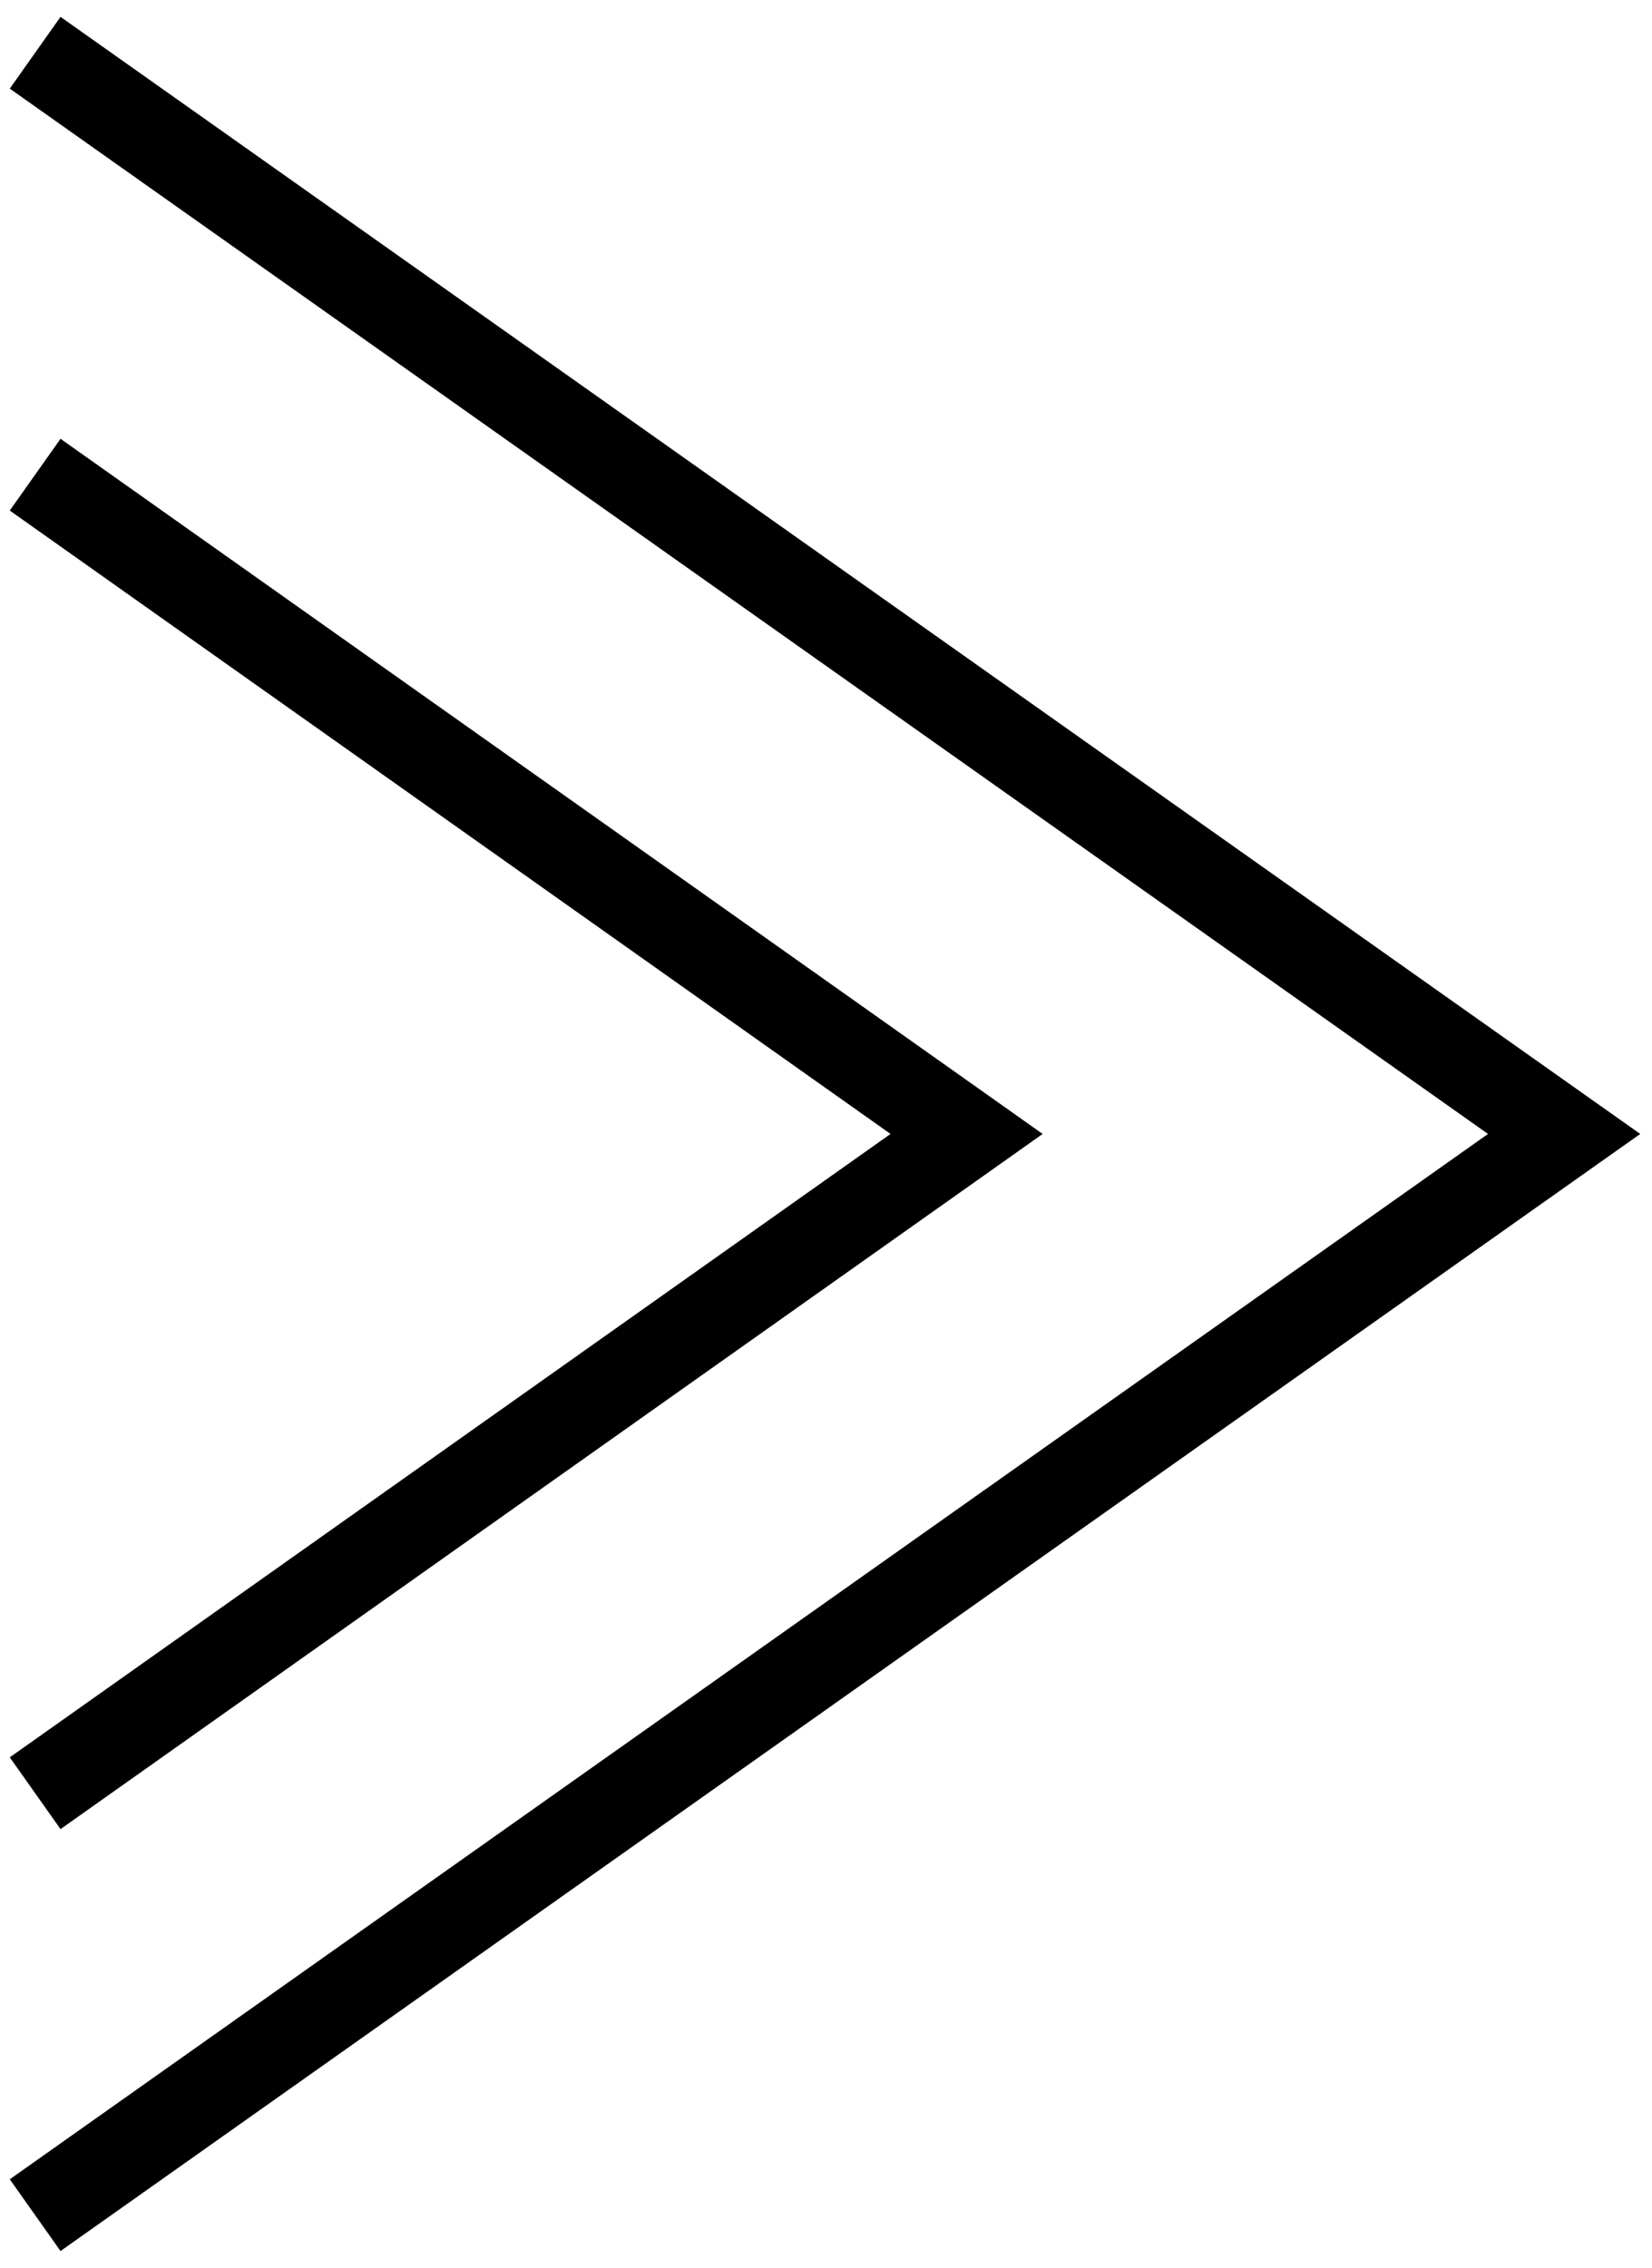 <svg width="94" height="129" viewBox="0 0 94 129" fill="none" xmlns="http://www.w3.org/2000/svg">
<path fill-rule="evenodd" clip-rule="evenodd" d="M3.443 128.041L90.443 66.541L93.331 64.5L90.443 62.459L3.443 0.959L0.557 5.041L84.669 64.5L0.557 123.959L3.443 128.041ZM3.444 104.041L56.444 66.541L59.328 64.5L56.444 62.459L3.444 24.959L0.556 29.041L50.672 64.5L0.556 99.959L3.444 104.041Z" fill="black"/>
</svg>
